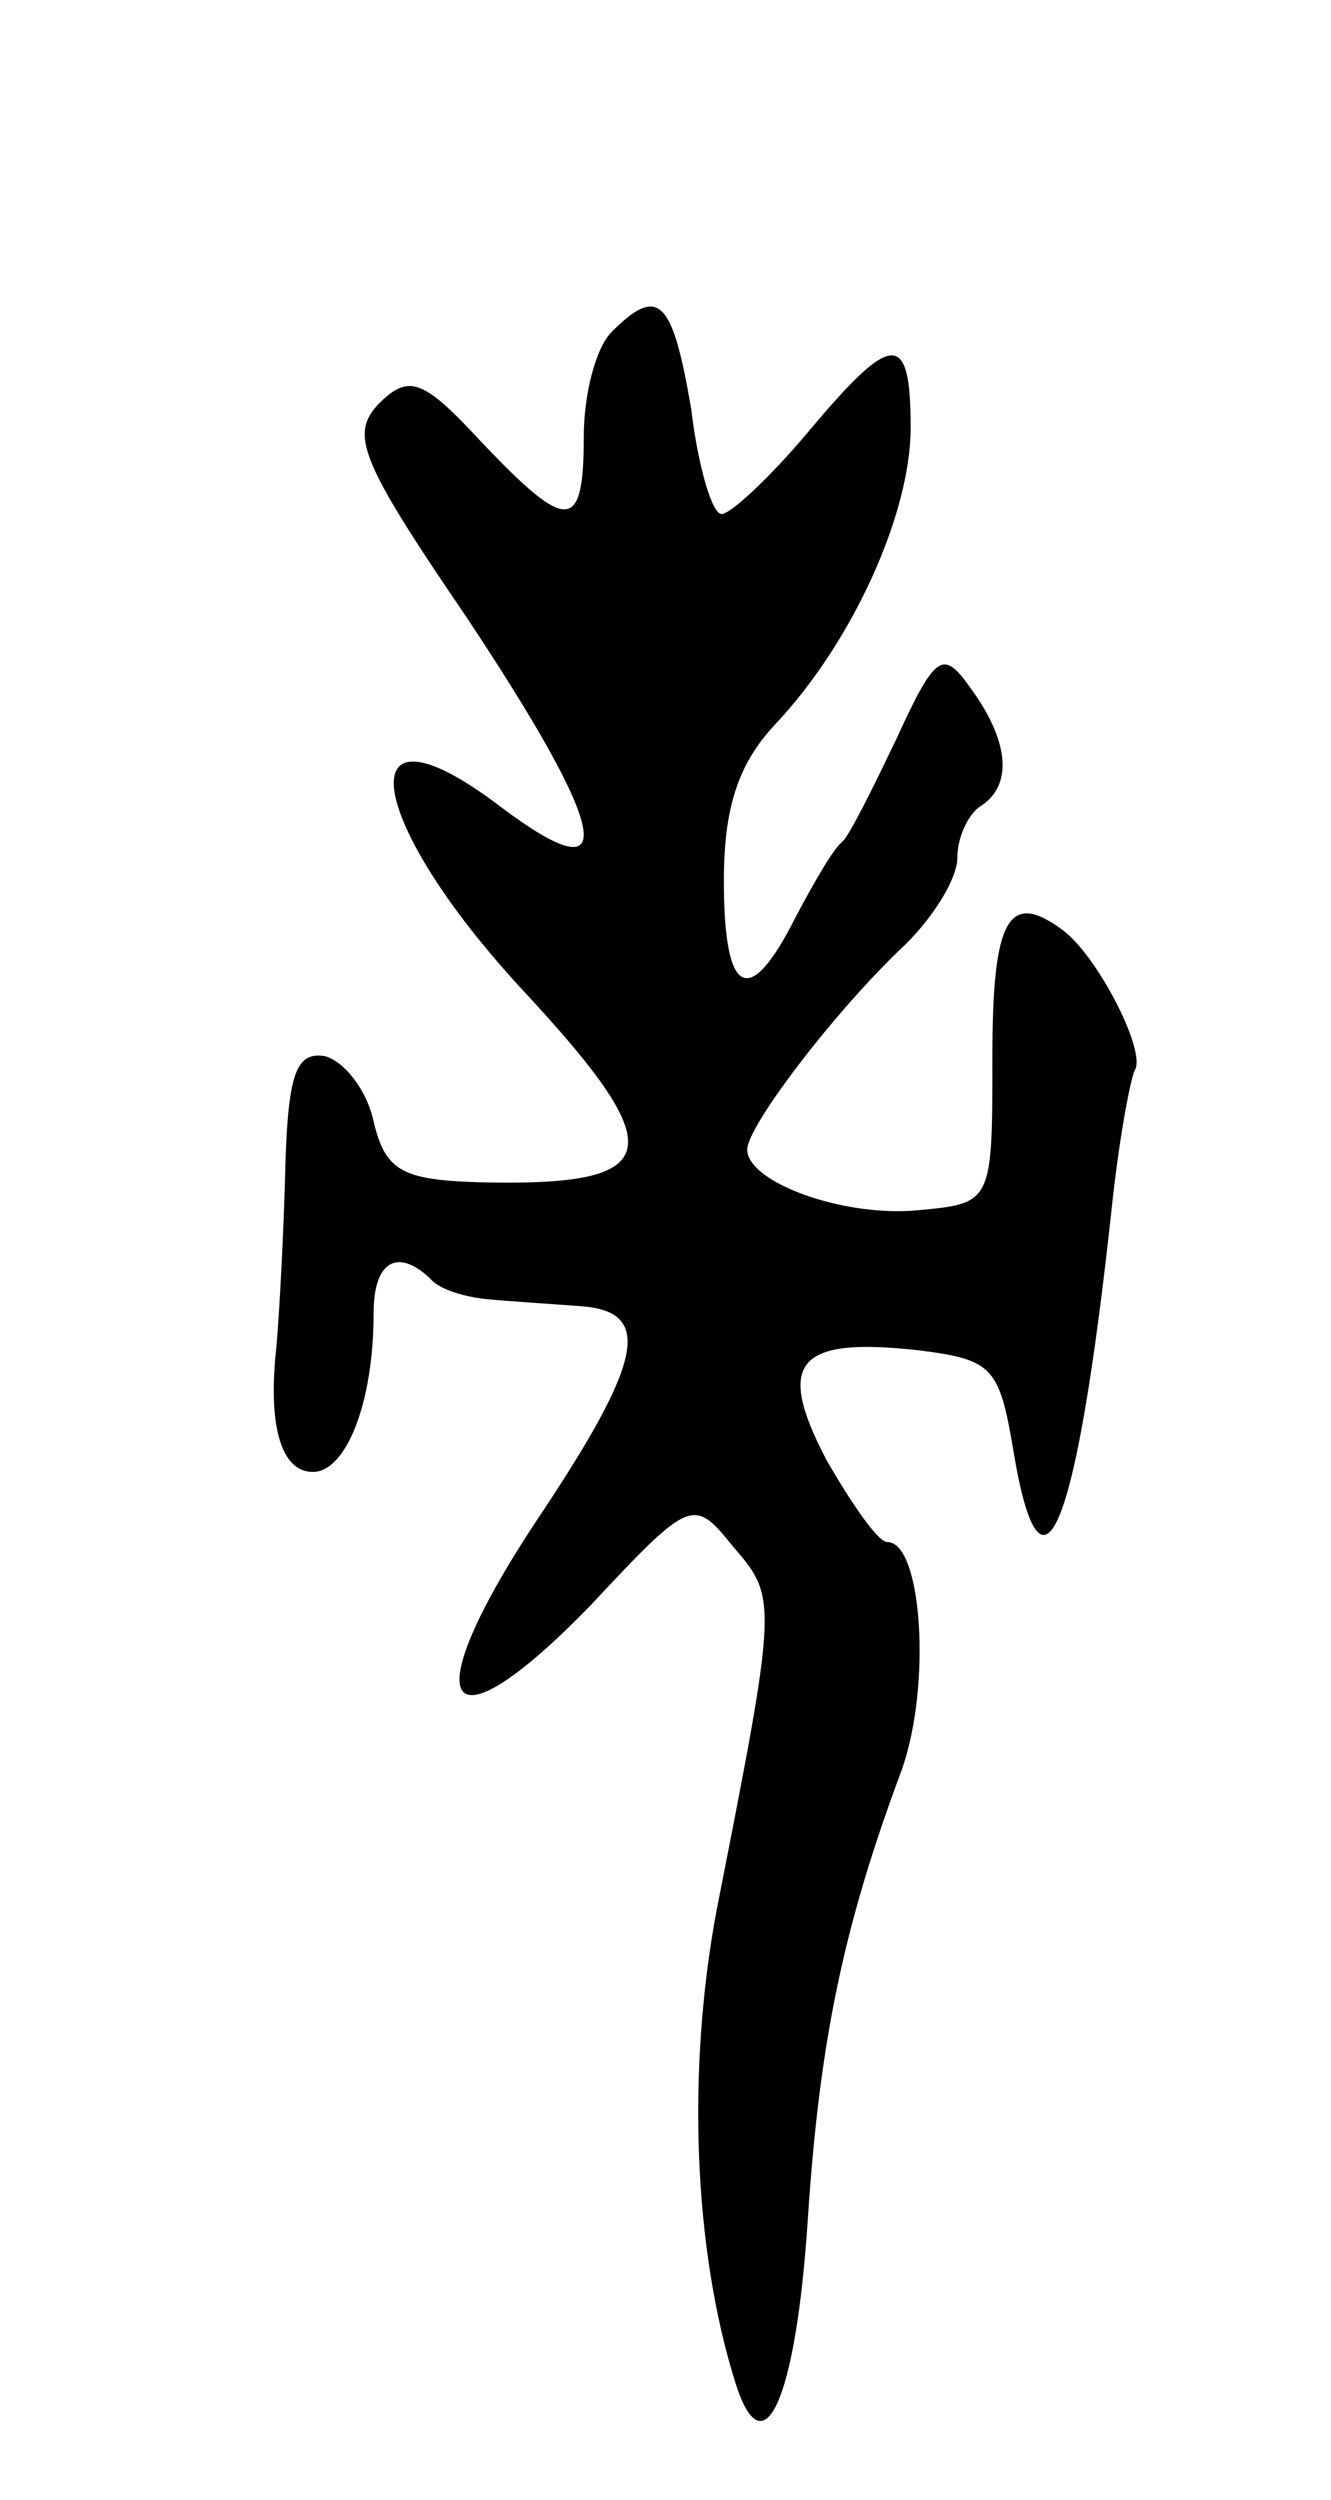 <svg version="1.0" xmlns="http://www.w3.org/2000/svg"
 width="57pt" height="107pt" viewBox="0 0 57 107"
 preserveAspectRatio="xMidYMid meet">
<g transform="translate(0,107) scale(0.1,-0.1)"
fill="#000000" stroke="none">
<path d="M262 928 c-7 -7 -12 -27 -12 -45 0 -41 -7 -41 -44 -2 -25 27 -31 29
-44 16 -12 -13 -8 -24 37 -90 62 -93 68 -122 15 -82 -66 50 -58 -6 11 -80 63
-68 60 -83 -20 -81 -33 1 -40 5 -45 26 -3 14 -13 26 -21 28 -13 2 -16 -9 -17
-55 -1 -32 -3 -65 -4 -73 -3 -32 3 -50 16 -50 14 0 26 29 26 68 0 22 10 28 24
15 4 -5 15 -8 24 -9 10 -1 27 -2 40 -3 32 -2 28 -23 -19 -93 -52 -79 -39 -100
24 -35 43 46 44 46 61 25 19 -22 19 -23 -7 -155 -13 -69 -10 -146 8 -203 12
-38 26 -7 31 71 5 75 15 124 40 191 13 36 9 98 -6 98 -4 0 -15 16 -26 35 -22
42 -13 53 40 47 31 -4 34 -7 40 -43 12 -72 27 -35 42 103 3 29 8 56 10 60 5 8
-16 49 -31 60 -23 17 -30 5 -30 -54 0 -63 0 -63 -32 -66 -32 -3 -73 12 -73 26
0 10 38 60 68 88 12 12 22 28 22 37 0 9 5 19 10 22 14 9 12 28 -4 50 -12 17
-15 16 -32 -21 -10 -21 -20 -41 -23 -44 -4 -3 -12 -17 -20 -32 -20 -40 -31
-35 -31 15 0 31 6 50 22 67 33 35 58 90 58 127 0 42 -8 41 -44 -2 -16 -19 -33
-35 -37 -35 -4 0 -10 20 -13 45 -8 47 -14 53 -34 33z"/>
</g>
</svg>
